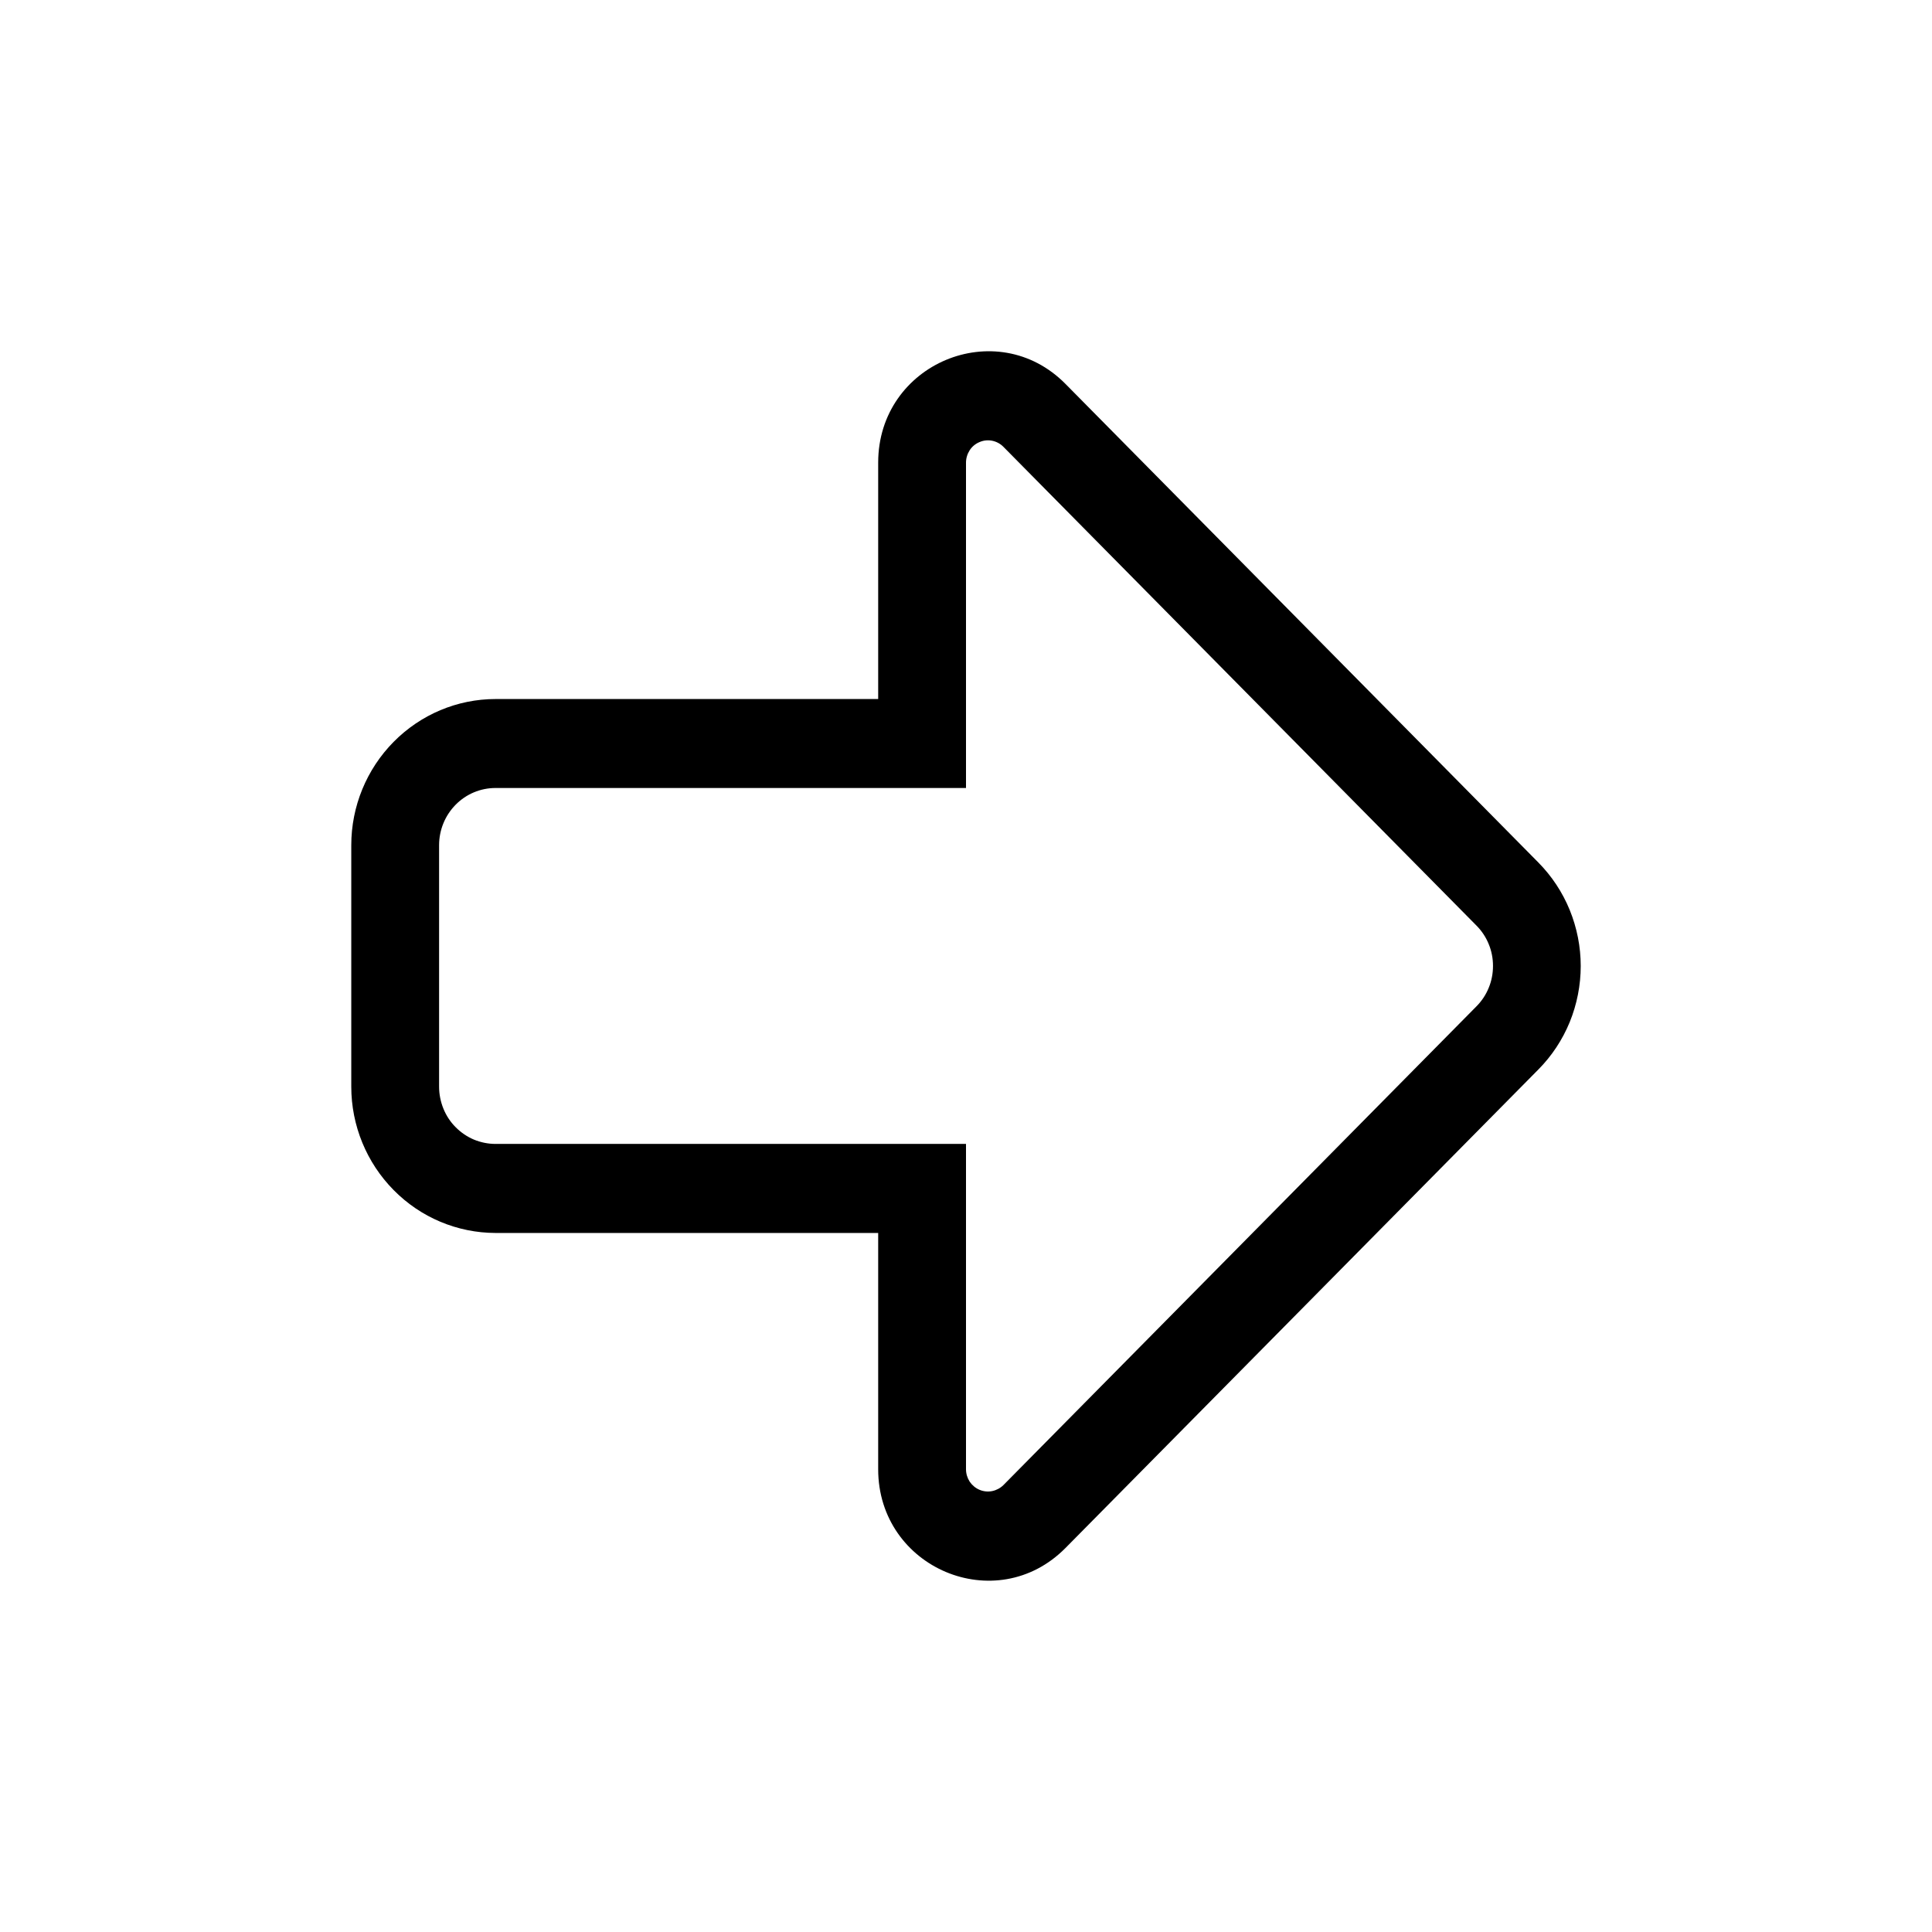 <svg width="22" height="22" viewBox="0 0 22 22" fill="none" xmlns="http://www.w3.org/2000/svg">
<path d="M5 9.624C5 9.451 5.068 9.286 5.188 9.164C5.309 9.041 5.472 8.973 5.643 8.973H11V5.268C11 5.218 11.015 5.169 11.042 5.127C11.069 5.085 11.108 5.053 11.154 5.034C11.2 5.014 11.25 5.009 11.299 5.019C11.347 5.029 11.392 5.053 11.427 5.089L16.812 10.539C16.872 10.599 16.92 10.671 16.952 10.75C16.985 10.829 17.001 10.914 17.001 10.999C17.001 11.085 16.985 11.17 16.952 11.249C16.92 11.328 16.872 11.4 16.812 11.46L11.427 16.91C11.392 16.945 11.347 16.969 11.299 16.979C11.251 16.989 11.2 16.984 11.155 16.965C11.109 16.946 11.07 16.913 11.042 16.872C11.015 16.83 11 16.781 11 16.731V13.026H5.643C5.558 13.026 5.475 13.009 5.397 12.977C5.319 12.944 5.248 12.896 5.188 12.835C5.128 12.775 5.081 12.703 5.049 12.624C5.017 12.545 5 12.46 5 12.374V9.624ZM4 9.624V12.374C4 12.816 4.174 13.239 4.482 13.551C4.79 13.864 5.207 14.039 5.643 14.04H10V16.731C10 17.856 11.344 18.425 12.133 17.627L17.518 12.178C17.671 12.024 17.792 11.84 17.875 11.638C17.957 11.436 18 11.219 18 11C18 10.781 17.957 10.565 17.875 10.363C17.792 10.16 17.671 9.977 17.518 9.822L12.133 4.372C11.348 3.577 10 4.139 10 5.268V7.96H5.643C5.207 7.96 4.79 8.136 4.482 8.448C4.174 8.76 4 9.183 4 9.624Z" fill="black"/>
</svg>
